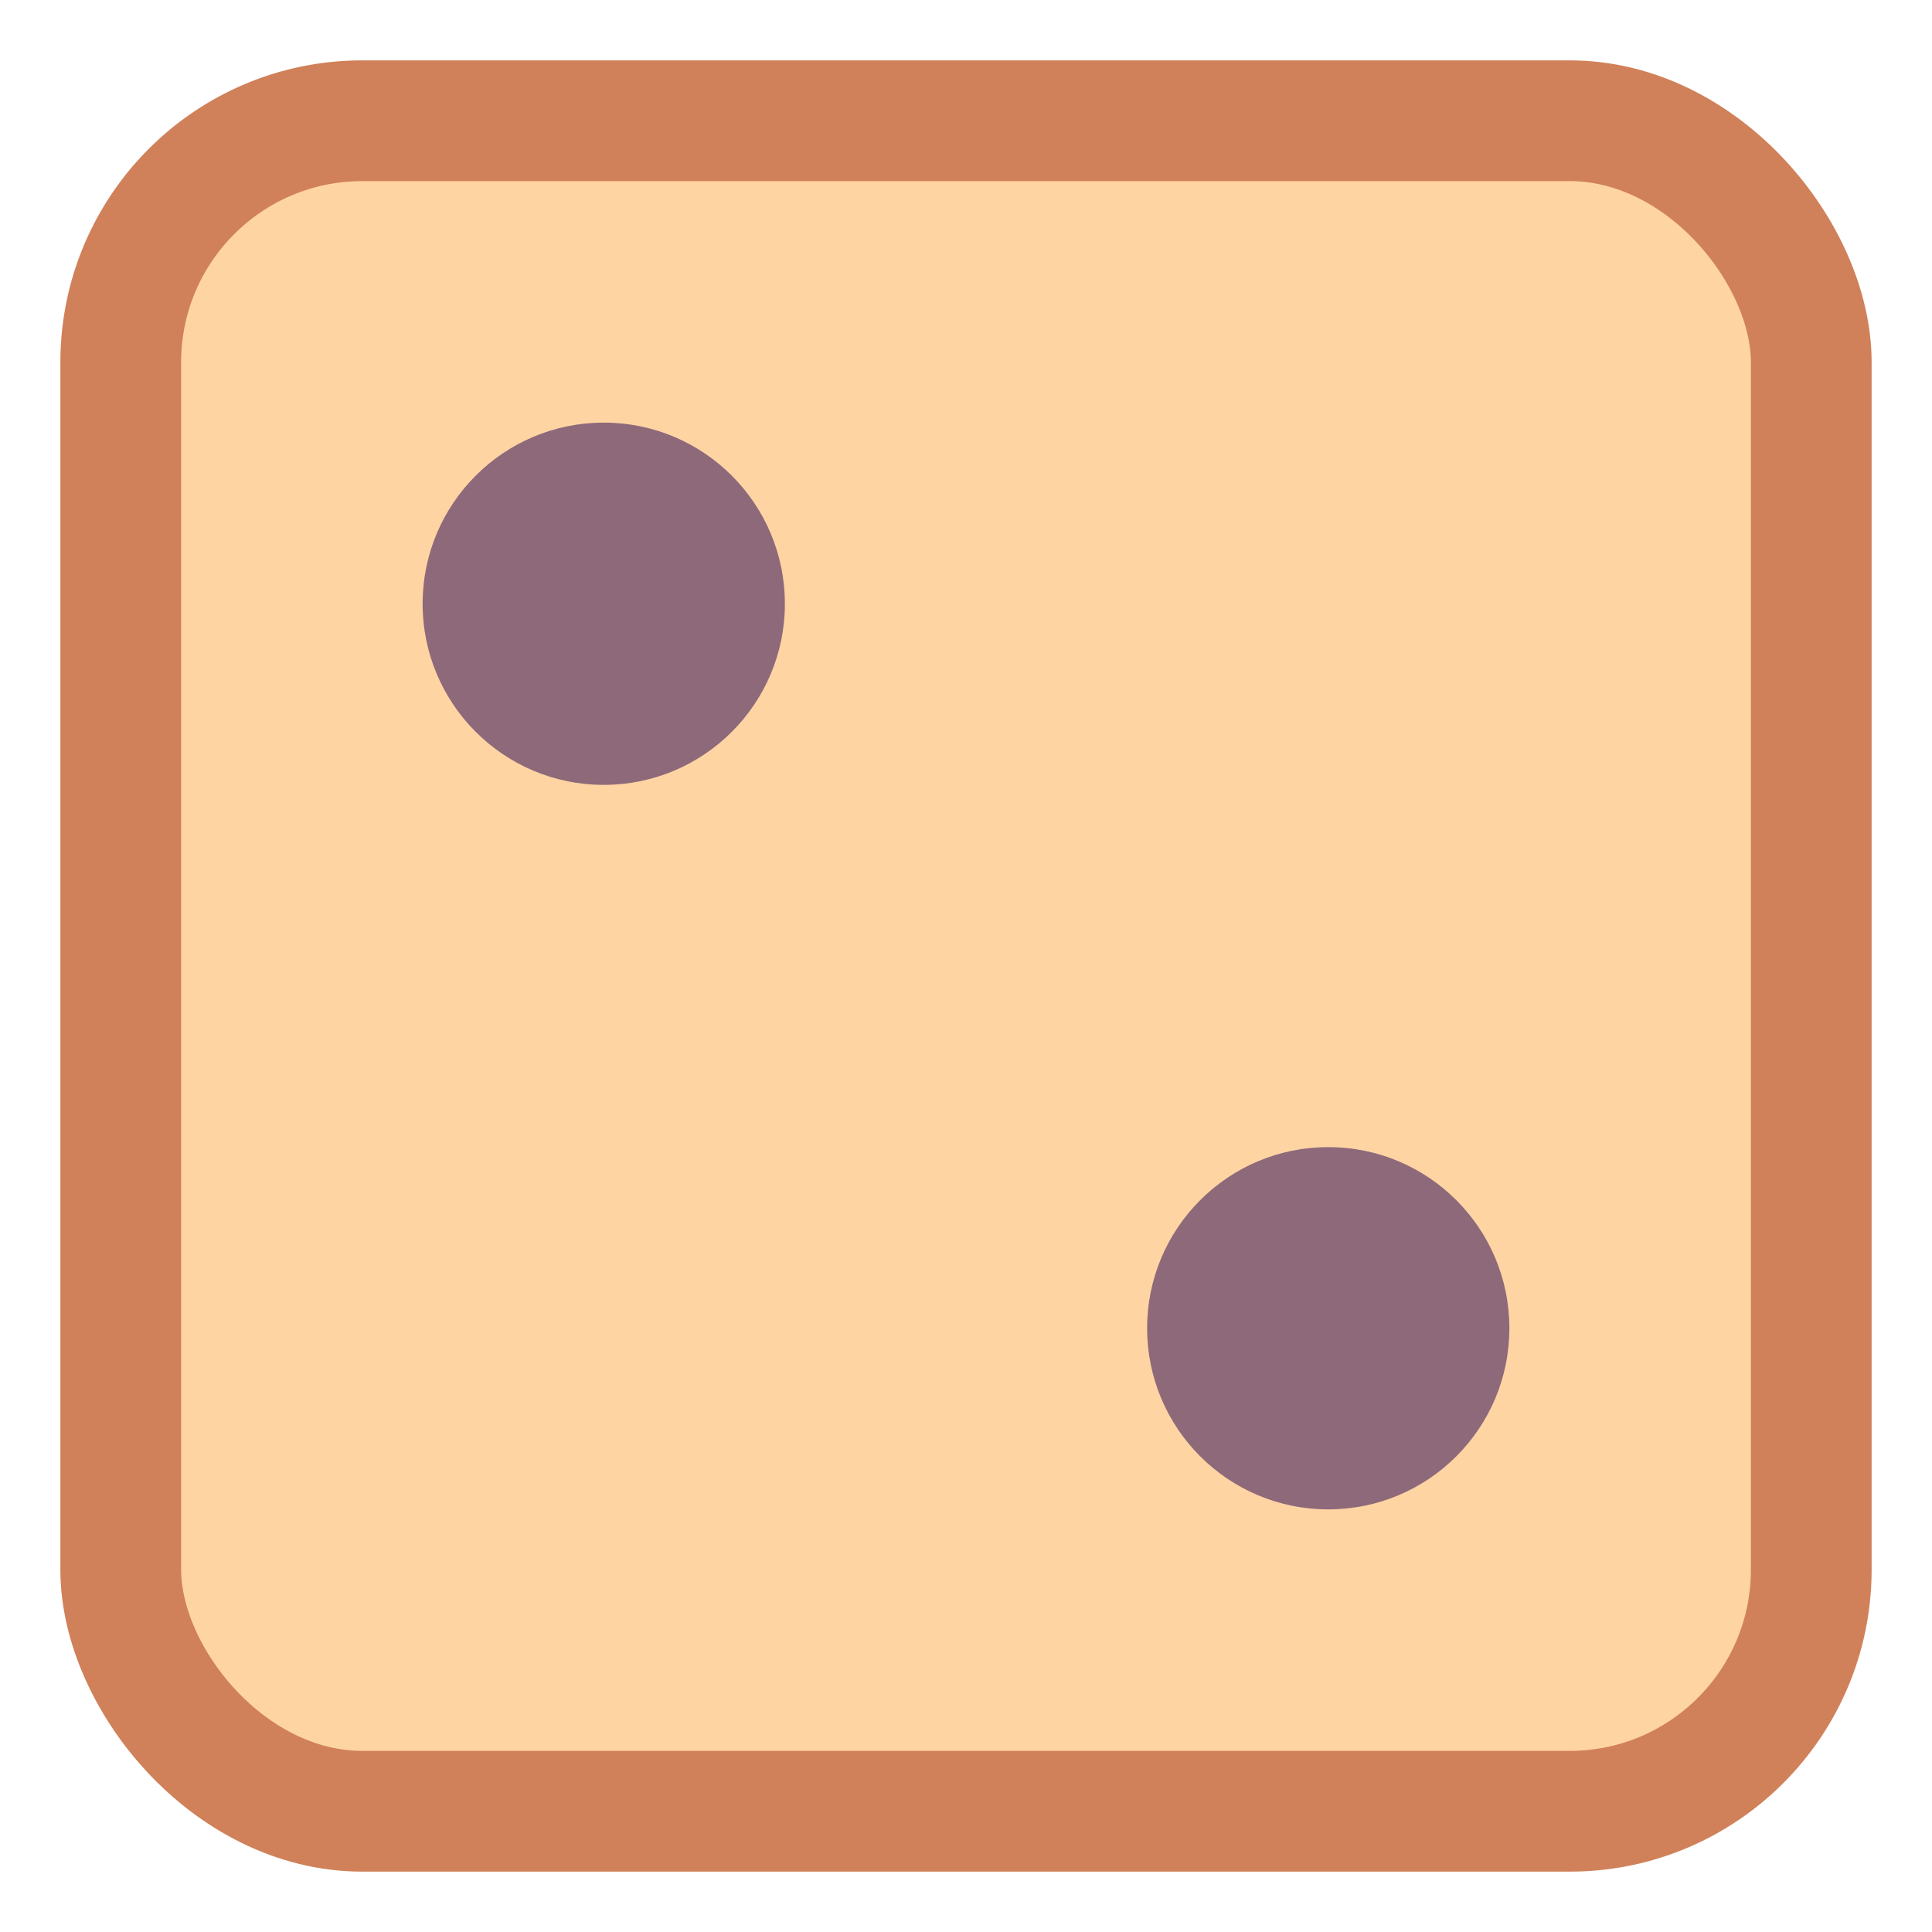 <svg width="64" height="64" viewBox="0 0 64 64" xmlns="http://www.w3.org/2000/svg">
  <rect x="4" y="4" width="56" height="56" rx="8" fill="#ffd4a3" stroke="#d08159" stroke-width="4"/>
  <circle cx="20" cy="20" r="6" fill="#8d697a"/>
  <circle cx="44" cy="44" r="6" fill="#8d697a"/>
</svg>